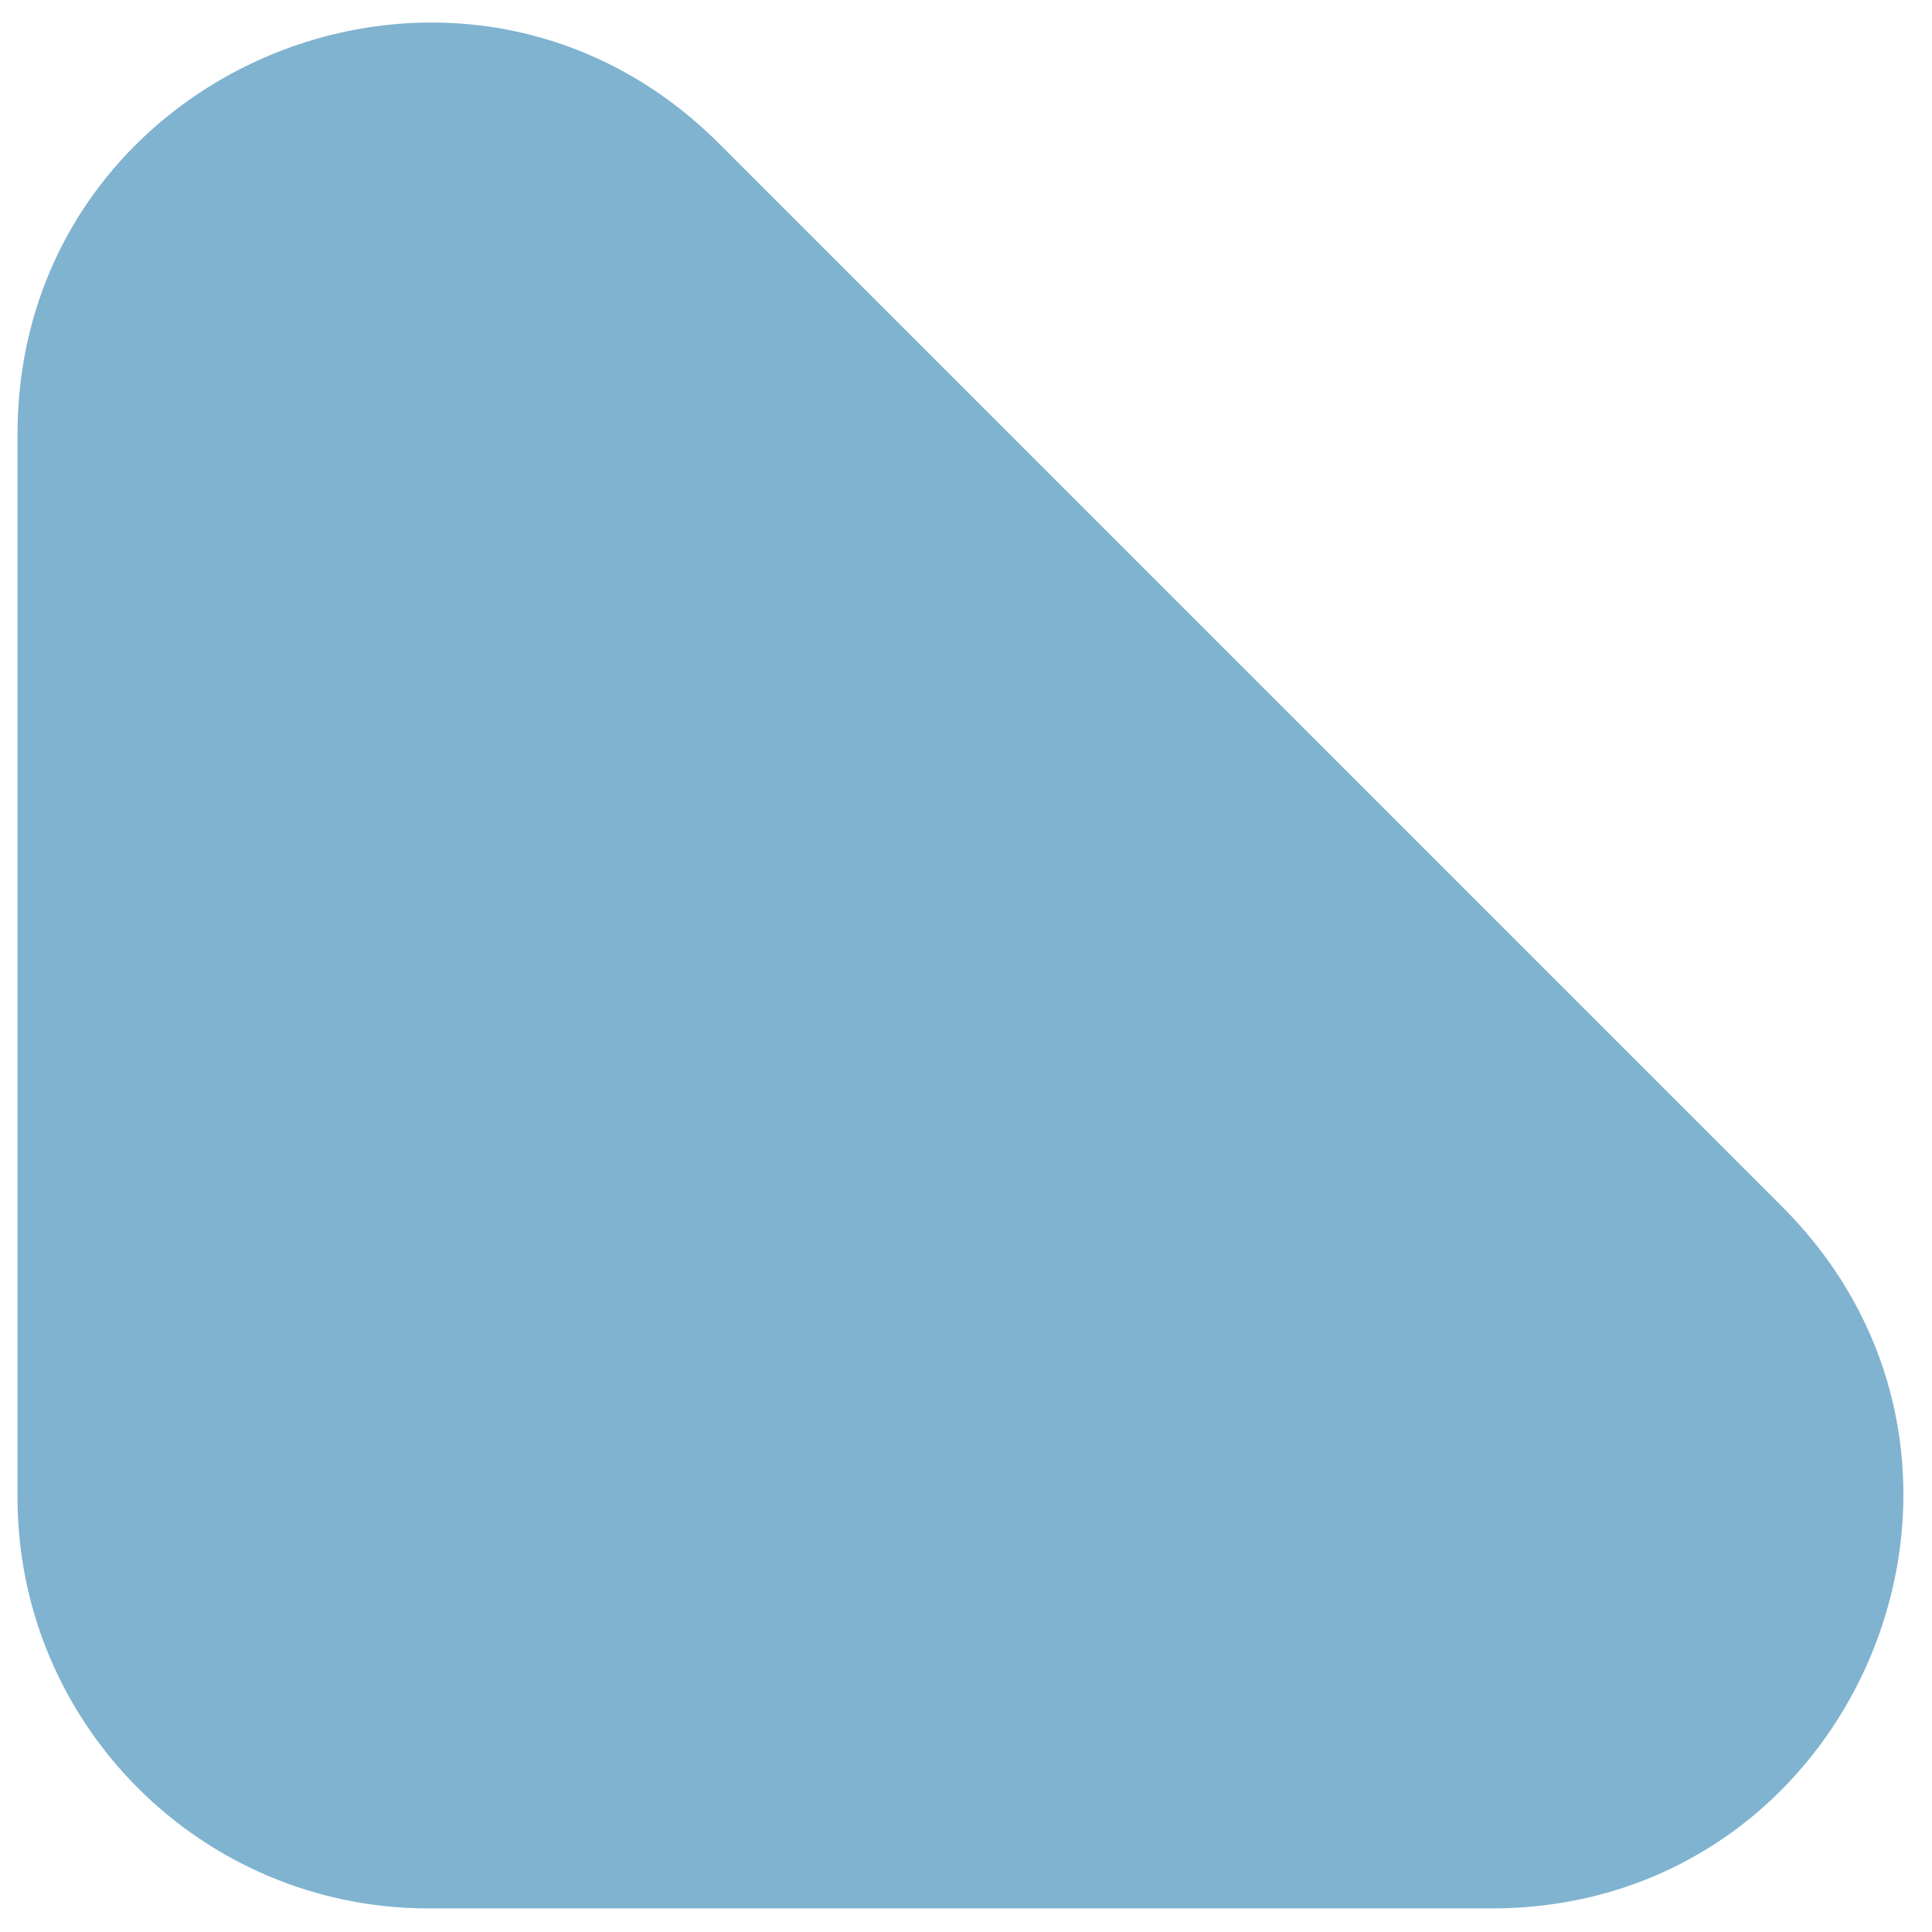 <svg width="47" height="47" viewBox="0 0 47 47" fill="none" xmlns="http://www.w3.org/2000/svg">
<path opacity="0.5" d="M0.426 10.568C0.426 1.659 11.198 -2.802 17.497 3.497L43.355 29.355C49.655 35.655 45.193 46.426 36.284 46.426H10.426C4.904 46.426 0.426 41.949 0.426 36.426L0.426 10.568Z" fill="#0369A1"/>
</svg>
